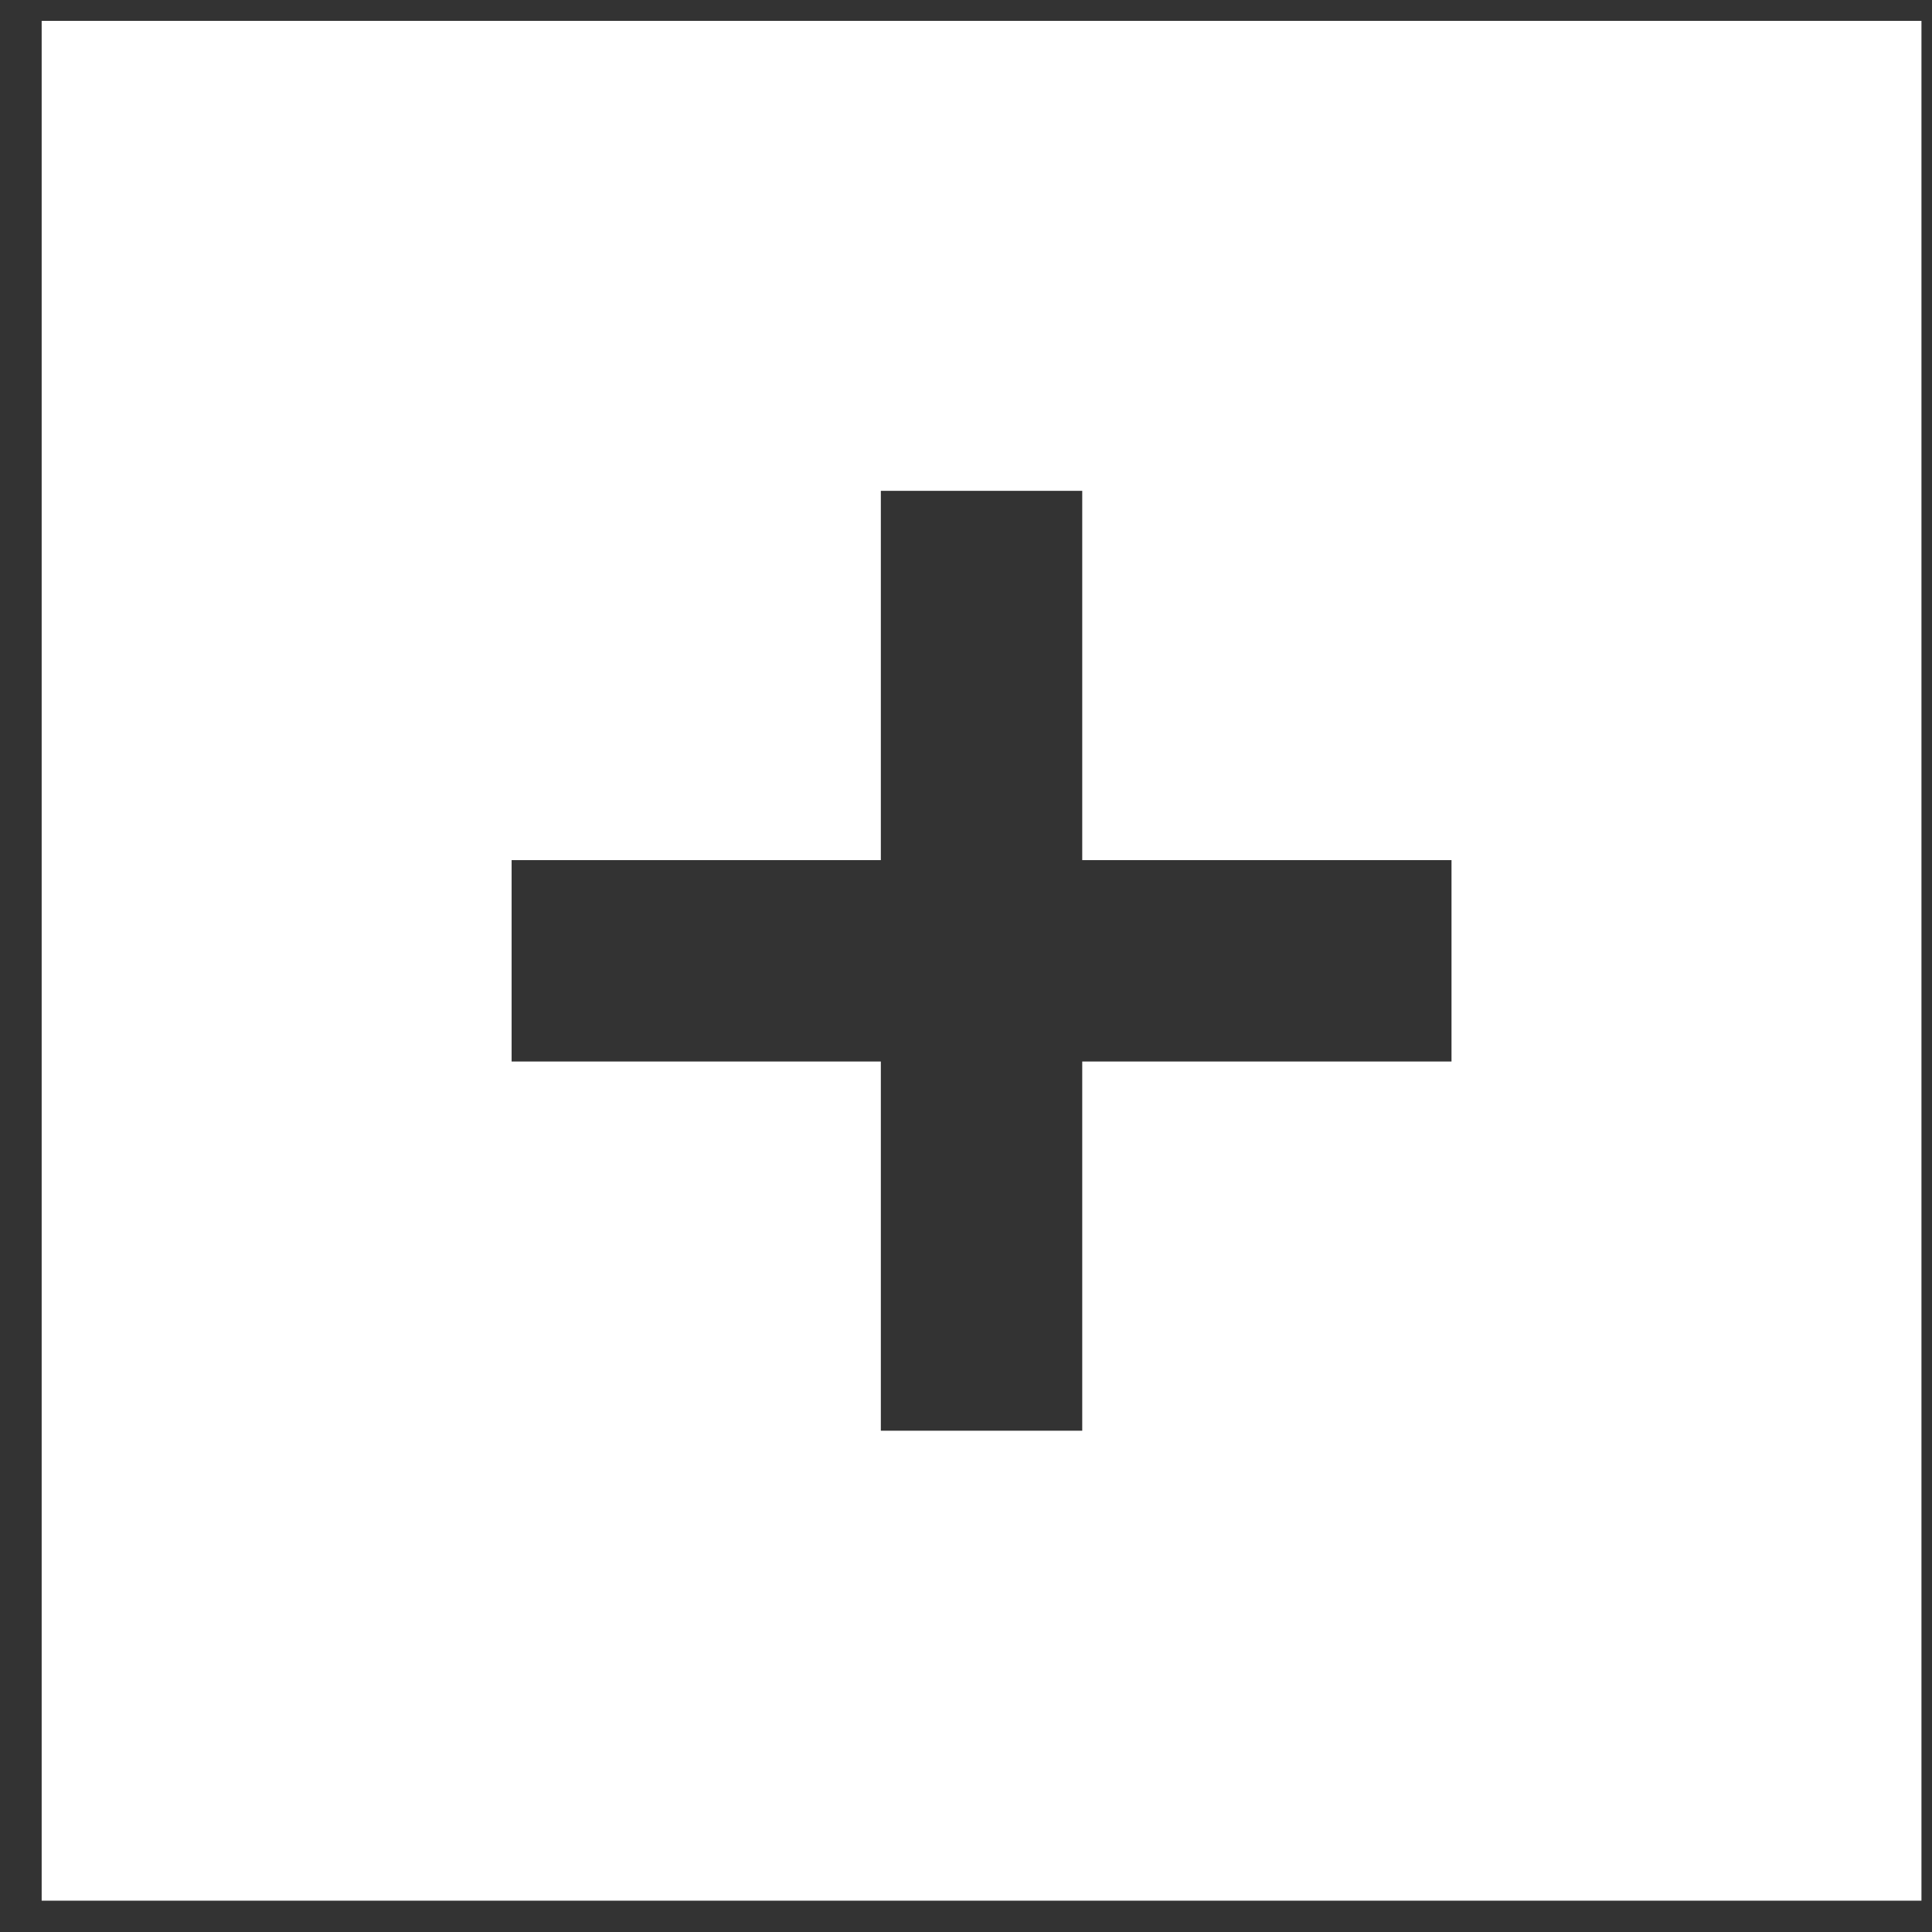 <svg width="37" height="37" viewBox="0 0 37 37" fill="none" xmlns="http://www.w3.org/2000/svg">
<rect x="0" y="0" width="37" height="37" fill="#333333" stroke="none"/>
<g clip-path="url(#clip0_759_2494)">
<path d="M0.798 0.4V36.4H36.798V0.4H0.798ZM27.798 20.329H20.726V27.4H16.869V20.329H9.798V16.472H16.869V9.4H20.726V16.472H27.798V20.329Z" fill="white"/>
</g>
<defs>
<clipPath id="clip0_759_2494">
<rect width="36" height="36" fill="white" transform="translate(0.798 0.4)"/>
</clipPath>
</defs>
</svg>
